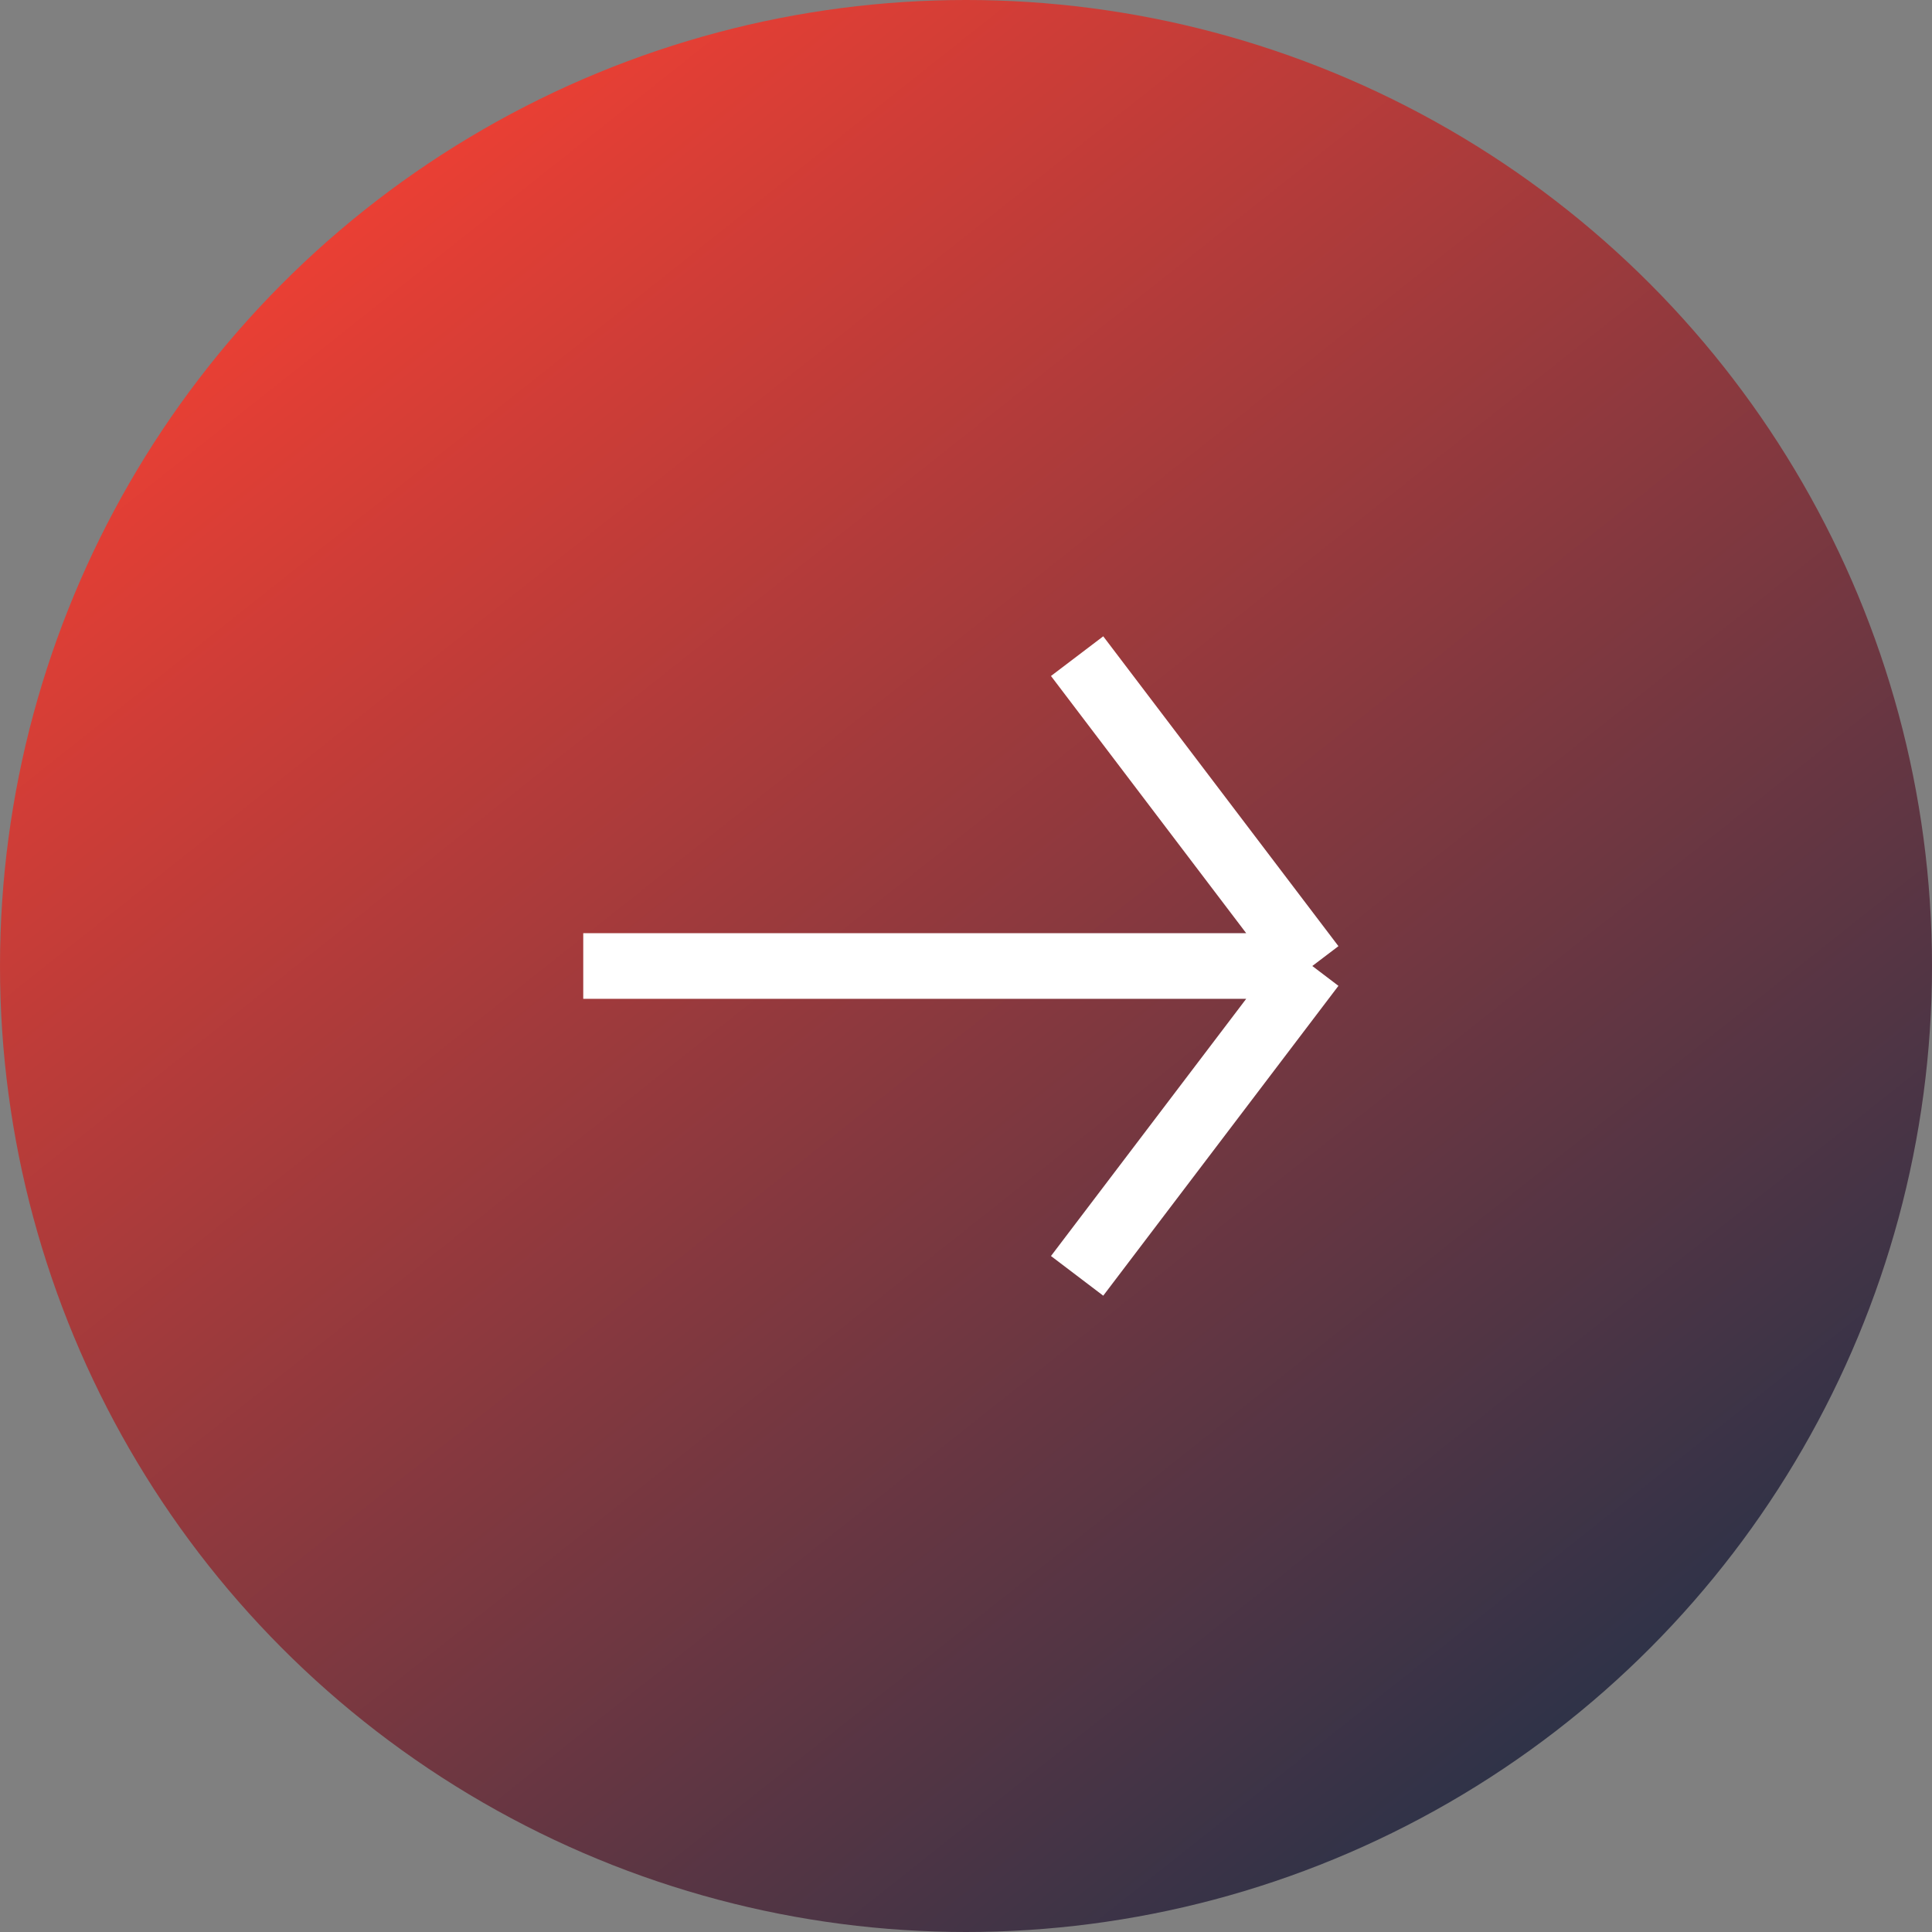 <svg width="53" height="53" viewBox="0 0 53 53" fill="none" xmlns="http://www.w3.org/2000/svg">
<rect x="0" y="0" width="53" height="53" fill="#808080" stroke="none"/>
<circle cx="26.5" cy="26.5" r="26.5" fill="url(#paint0_linear)"/>
<path d="M16 26.5H36M36 26.5L29.548 18M36 26.5L29.548 35" stroke="white" stroke-width="1.8"/>
<defs>
<linearGradient id="paint0_linear" x1="5.5" y1="9.5" x2="40" y2="53" gradientUnits="userSpaceOnUse">
<stop stop-color="#E93F34"/>
<stop offset="1" stop-color="#263249"/>
</linearGradient>
</defs>
</svg>
